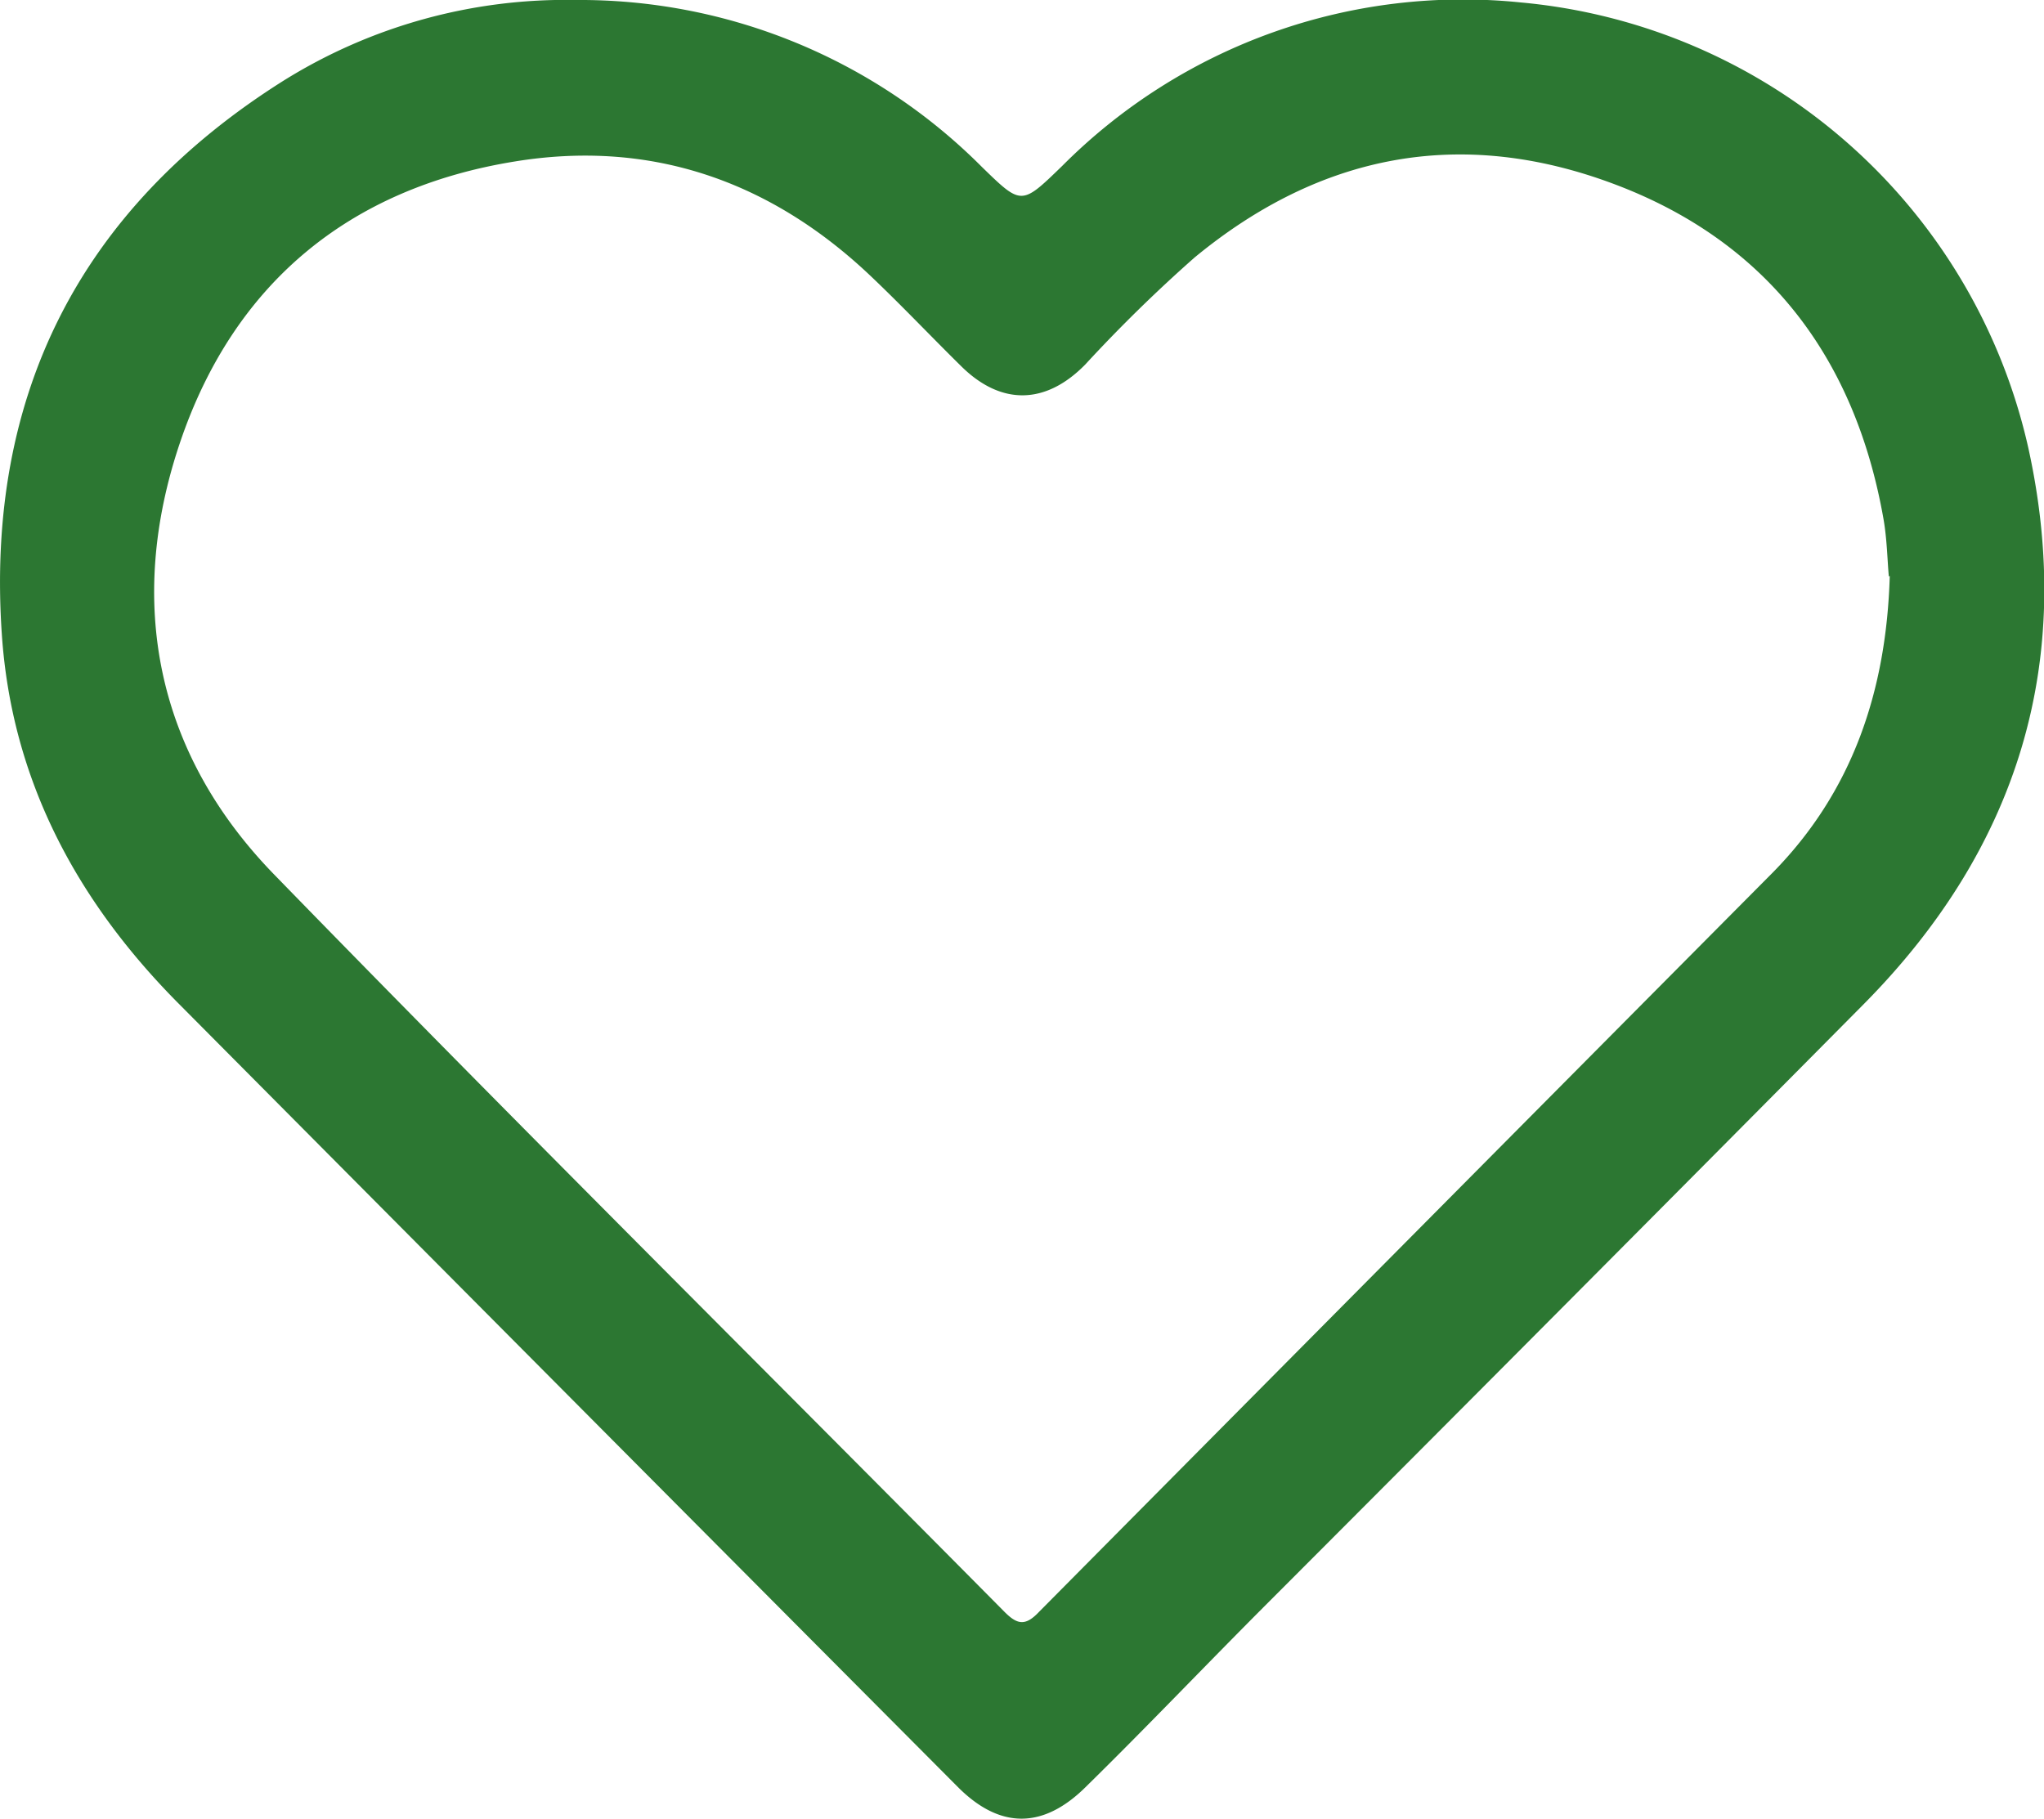 <svg id="Layer_1" data-name="Layer 1" xmlns="http://www.w3.org/2000/svg" xmlns:xlink="http://www.w3.org/1999/xlink" viewBox="0 0 133.71 118.99"><defs><style>.cls-1{fill:none;}.cls-2{clip-path:url(#clip-path);}.cls-3{fill:#2c7732;}</style><clipPath id="clip-path"><rect class="cls-1" width="133.71" height="118.99"/></clipPath></defs><title>zazemi</title><g class="cls-2"><path class="cls-3" d="M123.56,37.72c-.1-1.11-.12-2.46-.35-3.77-1.85-10.51-7.58-18.13-17.6-21.9s-19.23-2-27.47,4.8a96.92,96.92,0,0,0-7.15,7c-2.61,2.66-5.53,2.67-8.12.1C60.89,22,59,20,57,18.1c-6.57-6.26-14.43-9-23.36-7.53-10.82,1.76-18.36,8-21.87,18.4S10.18,49.29,18,57.28c15.76,16.2,31.81,32.12,47.72,48.18.83.83,1.36.93,2.24,0q24-24.21,48-48.37c5.2-5.28,7.44-11.86,7.66-19.41M37.67,0A37.11,37.11,0,0,1,64.23,10.92c2.6,2.53,2.58,2.53,5.25-.06a37,37,0,0,1,30-10.7,37.51,37.51,0,0,1,33.21,29.17c3.07,14-.7,26.18-10.76,36.35Q102.35,85.43,82.7,105.1C78.81,109,75,113,71.08,116.85c-2.82,2.83-5.68,2.85-8.48,0Q37.13,91.27,11.66,65.63C5,58.92.76,51,.12,41.5-.95,25.87,5.24,13.65,18.56,5.27A34.87,34.87,0,0,1,37.67,0"/></g></svg>